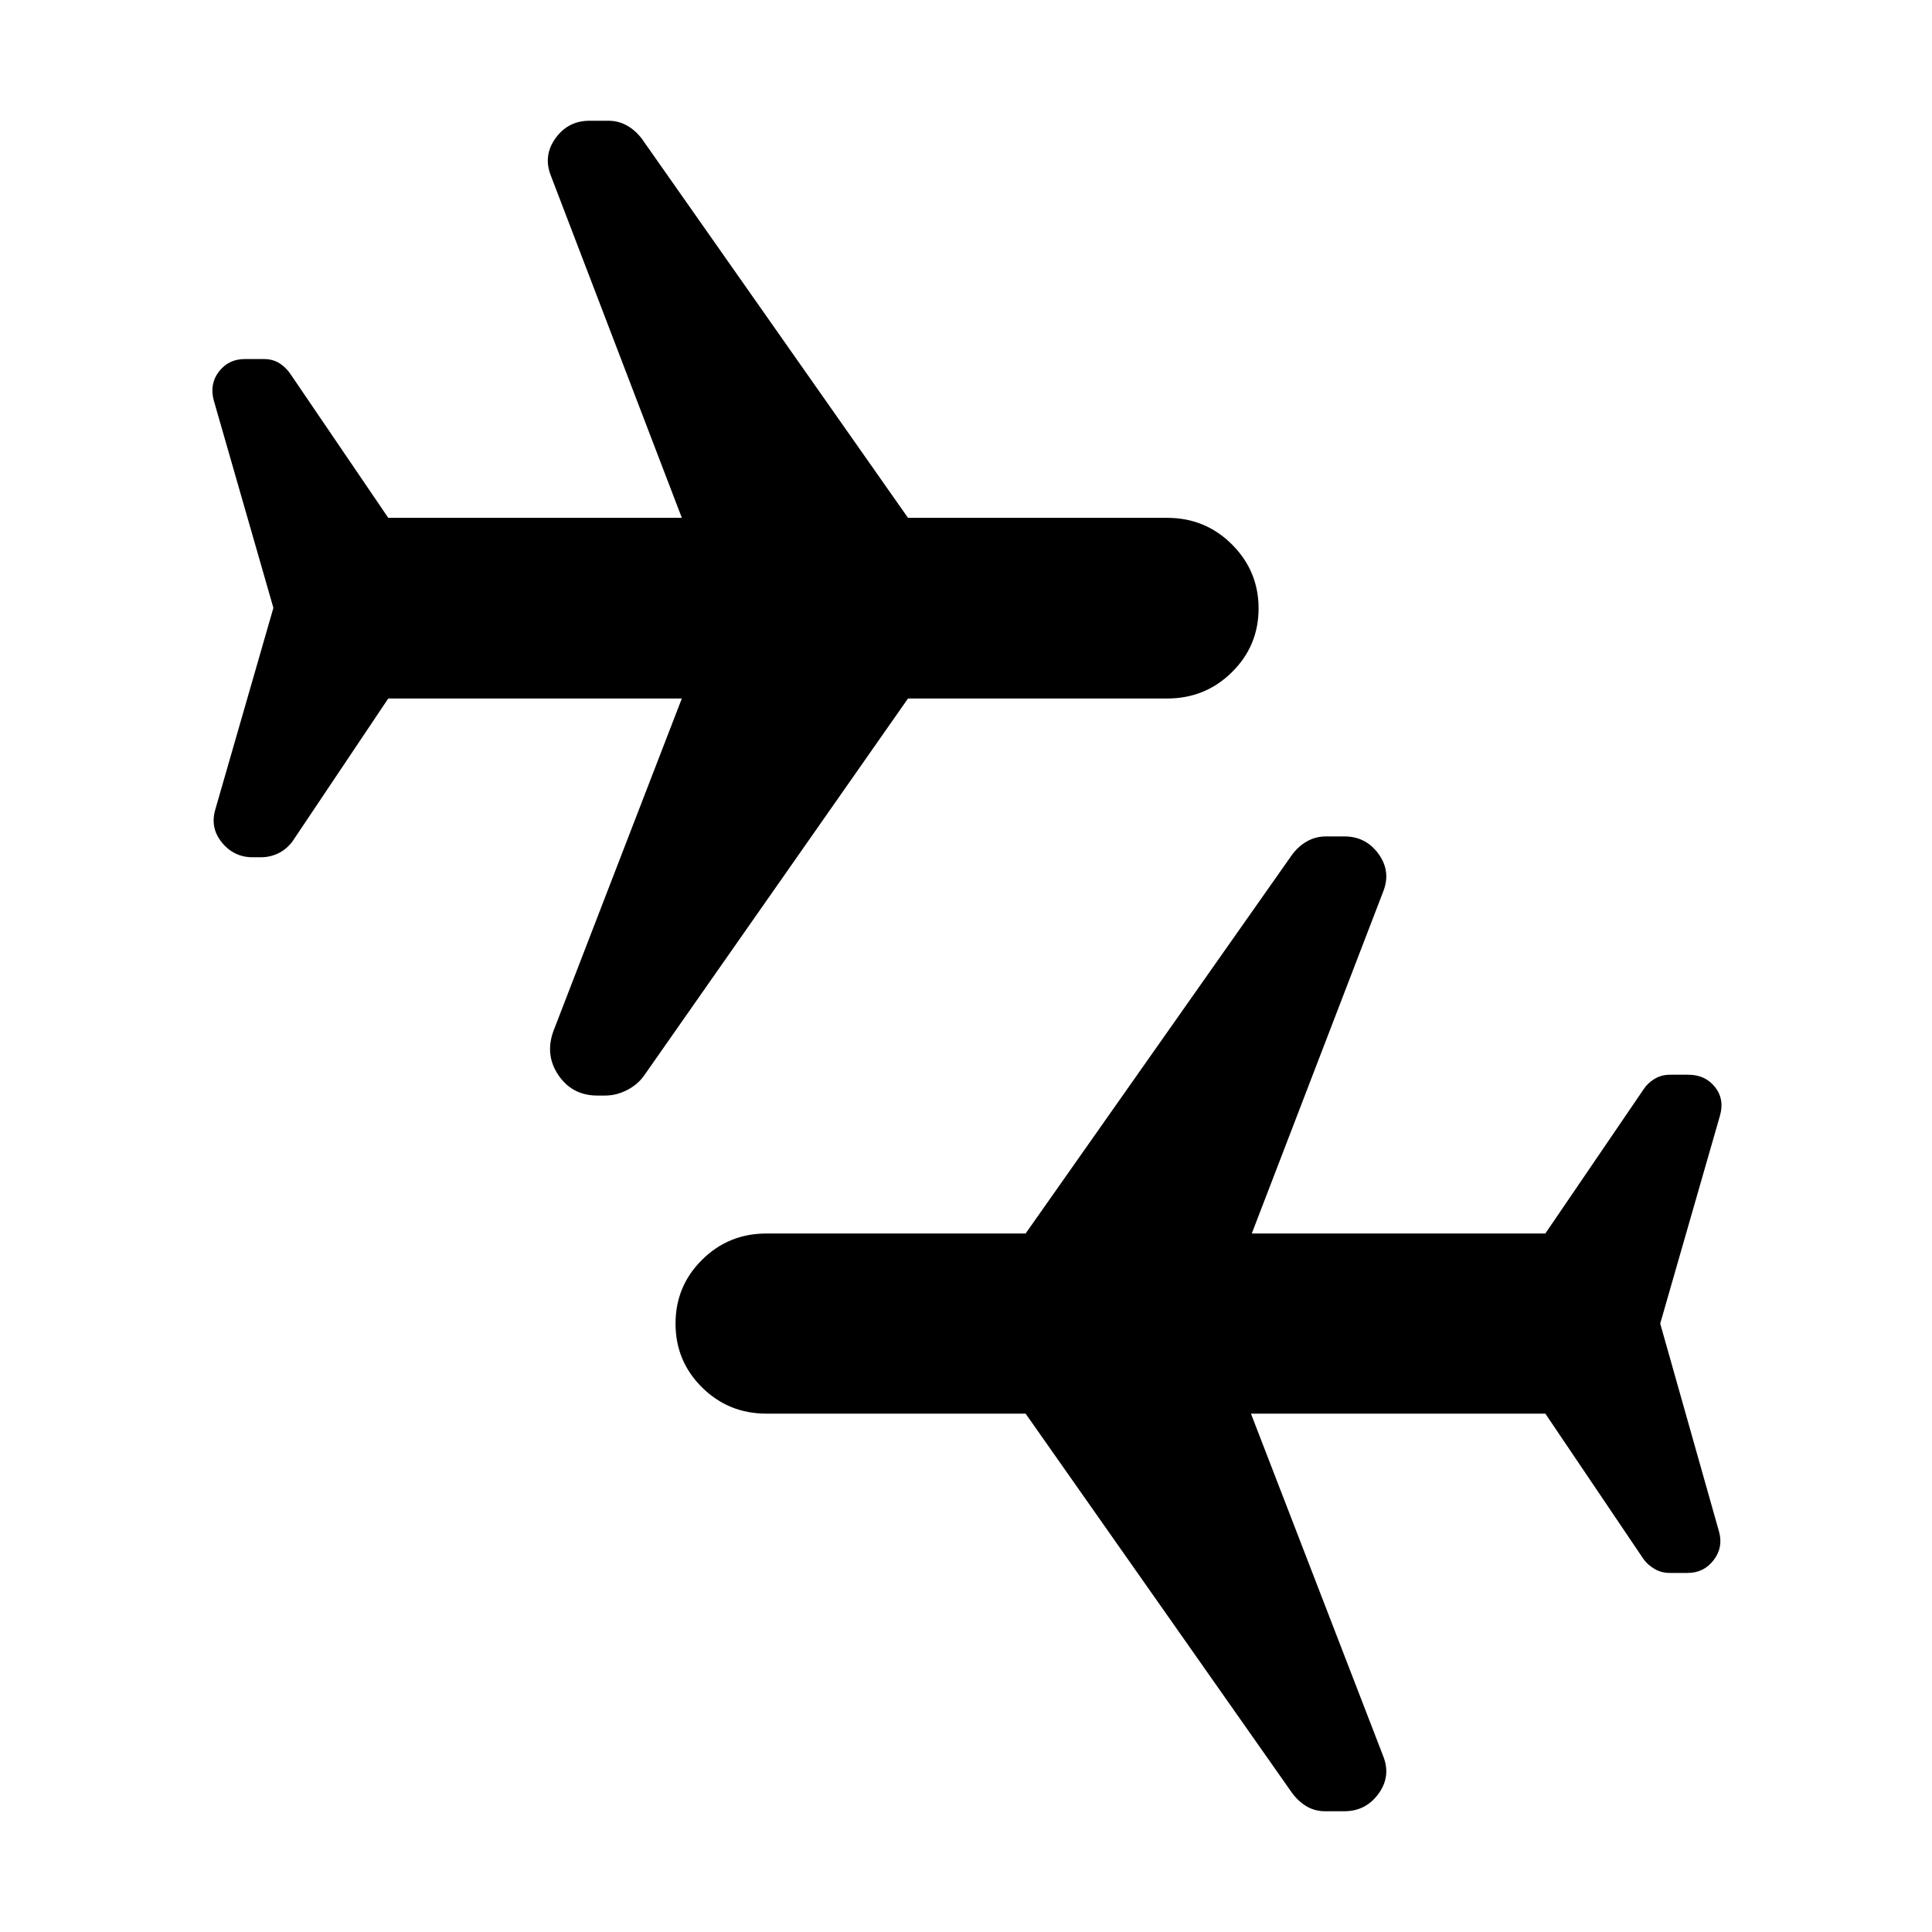<svg xmlns="http://www.w3.org/2000/svg" viewBox="0 -960 960 960" width="32" height="32"><path d="M296.88-415.62q-12.47 0-19.33-10.03-6.86-10.04-2.6-21.91l63.85-165.36H192.92l-47.51 70.89q-2.94 4-7.06 6-4.11 2-8.75 2h-4.06q-9.28 0-15.28-7.34-6-7.35-3.23-16.55l28.82-100.03-29.64-103.13q-2.18-8.2 2.63-14.35 4.81-6.16 12.78-6.16h9.52q4.44 0 7.74 2.11 3.31 2.1 5.58 5.53l48.46 71.26H338.8l-65-169.8q-4.06-10.07 2.21-18.79 6.26-8.72 16.9-8.72h9.39q5.01 0 9.26 2.4 4.26 2.4 7.44 6.65l132.18 188.26h128.79q18.92 0 32.17 13.21 13.24 13.21 13.24 31.81 0 18.59-13.24 31.67-13.25 13.08-32.17 13.08H451.18L320-425.49q-3.18 4.46-8.48 7.17-5.3 2.7-10.9 2.7h-3.74ZM658.45-60q-5.05 0-9.14-2.4-4.08-2.4-7.26-6.65L509.62-257.57h-128.8q-18.81 0-31.98-13.04-13.17-13.05-13.17-31.7 0-18.64 13.17-31.7 13.17-13.07 31.98-13.07h128.8l132.43-188.25q3.18-4.26 7.47-6.66 4.3-2.39 9.21-2.39h9.36q10.61 0 16.91 8.71 6.31 8.72 2.26 18.8L622-347.08h145.87l48.78-71.59q1.97-3.09 5.42-5.2 3.45-2.1 7.76-2.1h9.05q8.45 0 13.3 6.12 4.84 6.13 2.41 14.39l-29.64 103.13 29.23 103.41q2.18 7.84-2.71 14.18-4.9 6.33-12.95 6.33h-8.75q-4.32 0-7.74-2.06-3.43-2.05-5.38-4.83l-48.78-72.27H621.59l65.67 170.06q4.05 10.07-2.27 18.79Q678.67-60 667.93-60h-9.48Z"/></svg>